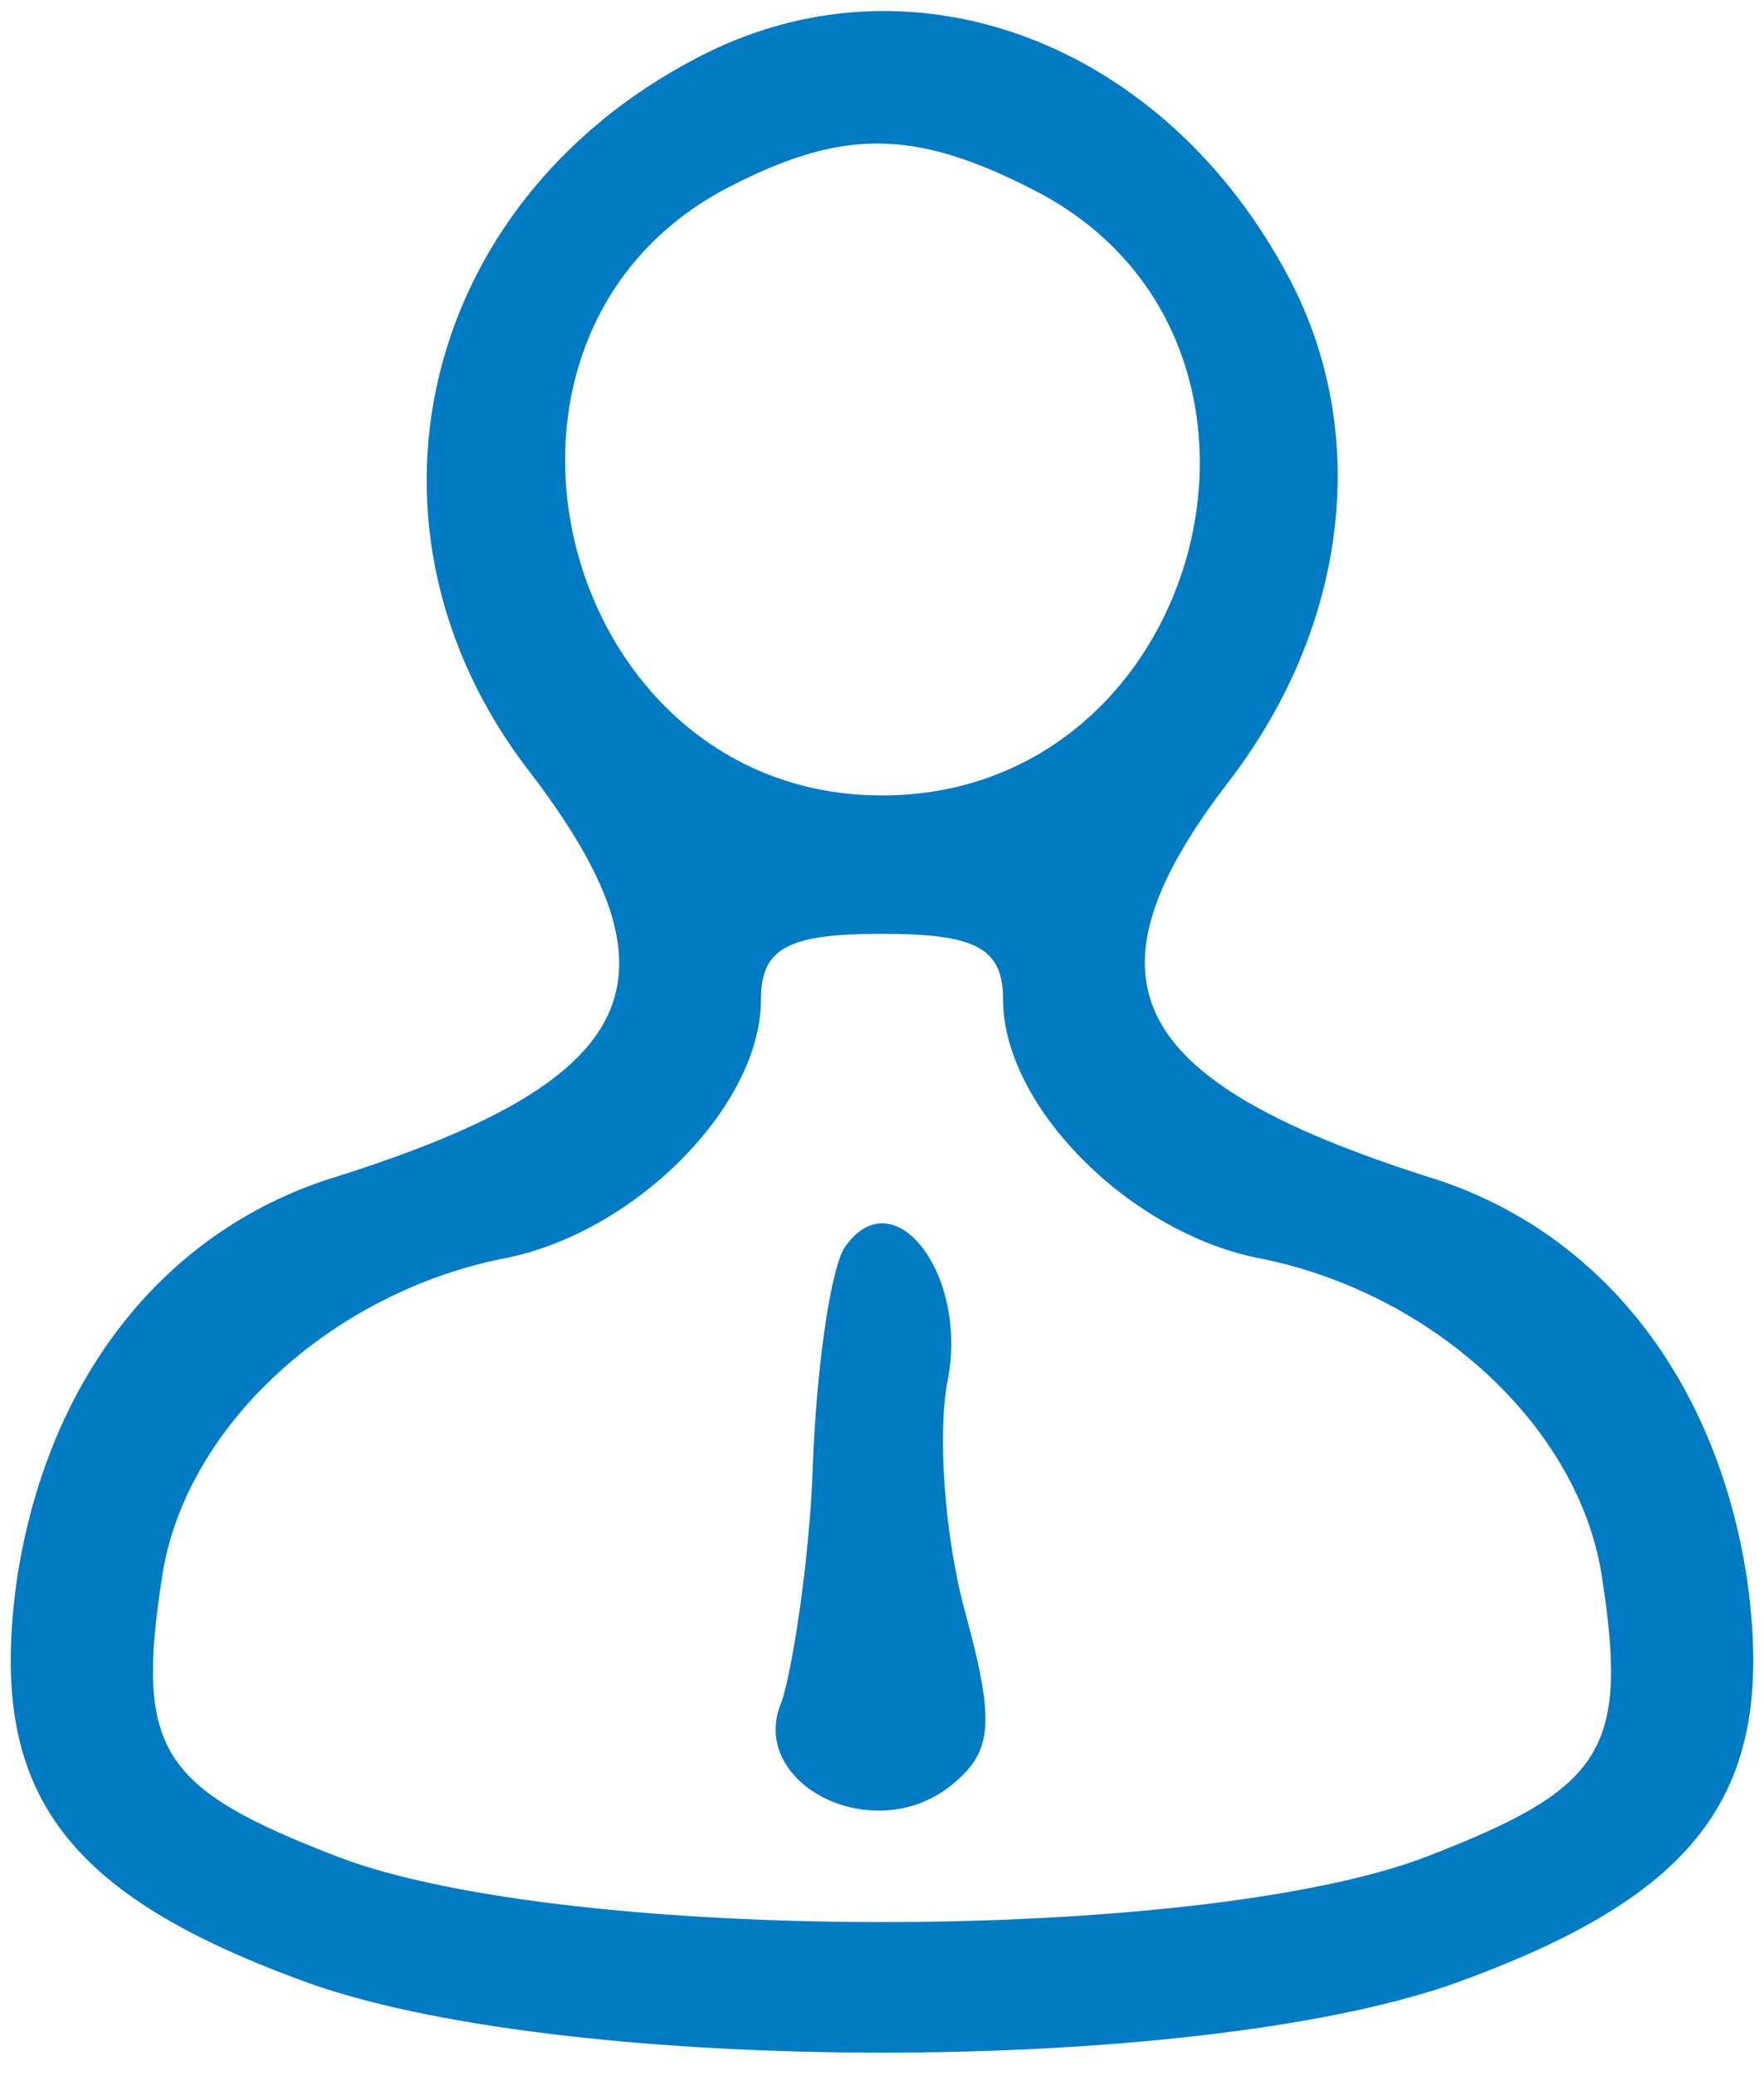 <?xml version="1.0" standalone="no"?>
<!DOCTYPE svg PUBLIC "-//W3C//DTD SVG 20010904//EN"
 "http://www.w3.org/TR/2001/REC-SVG-20010904/DTD/svg10.dtd">
<svg version="1.0" xmlns="http://www.w3.org/2000/svg"
 width="51pt" height="60pt" viewBox="0 0 51 60"
 preserveAspectRatio="xMidYMid meet">

<g transform="translate(0,60) scale(0.1,-0.1)"
fill="#007AC3" stroke="none">
<path d="M201 583 c-80 -42 -102 -136 -48 -206 46 -60 33 -89 -55 -117 -50
-15 -84 -58 -93 -116 -9 -62 13 -92 86 -118 76 -26 252 -26 328 0 73 26 95 56
86 118 -9 58 -43 101 -93 116 -87 28 -101 57 -56 115 34 45 40 100 17 144 -36
69 -110 97 -172 64z m98 -38 c84 -43 50 -175 -44 -175 -93 0 -127 131 -46 175
34 18 55 18 90 0z m-9 -234 c0 -31 37 -68 75 -75 49 -10 91 -48 98 -91 8 -51
1 -62 -51 -82 -66 -25 -248 -25 -314 0 -52 20 -59 31 -51 82 7 43 49 81 98 91
38 7 75 44 75 75 0 15 8 19 35 19 27 0 35 -4 35 -19z"/>
<path d="M244 239 c-4 -7 -8 -35 -9 -63 -1 -28 -6 -59 -9 -68 -10 -23 25 -42
48 -25 13 10 14 18 5 51 -6 22 -8 52 -5 67 6 31 -16 59 -30 38z"/>
</g>
</svg>
